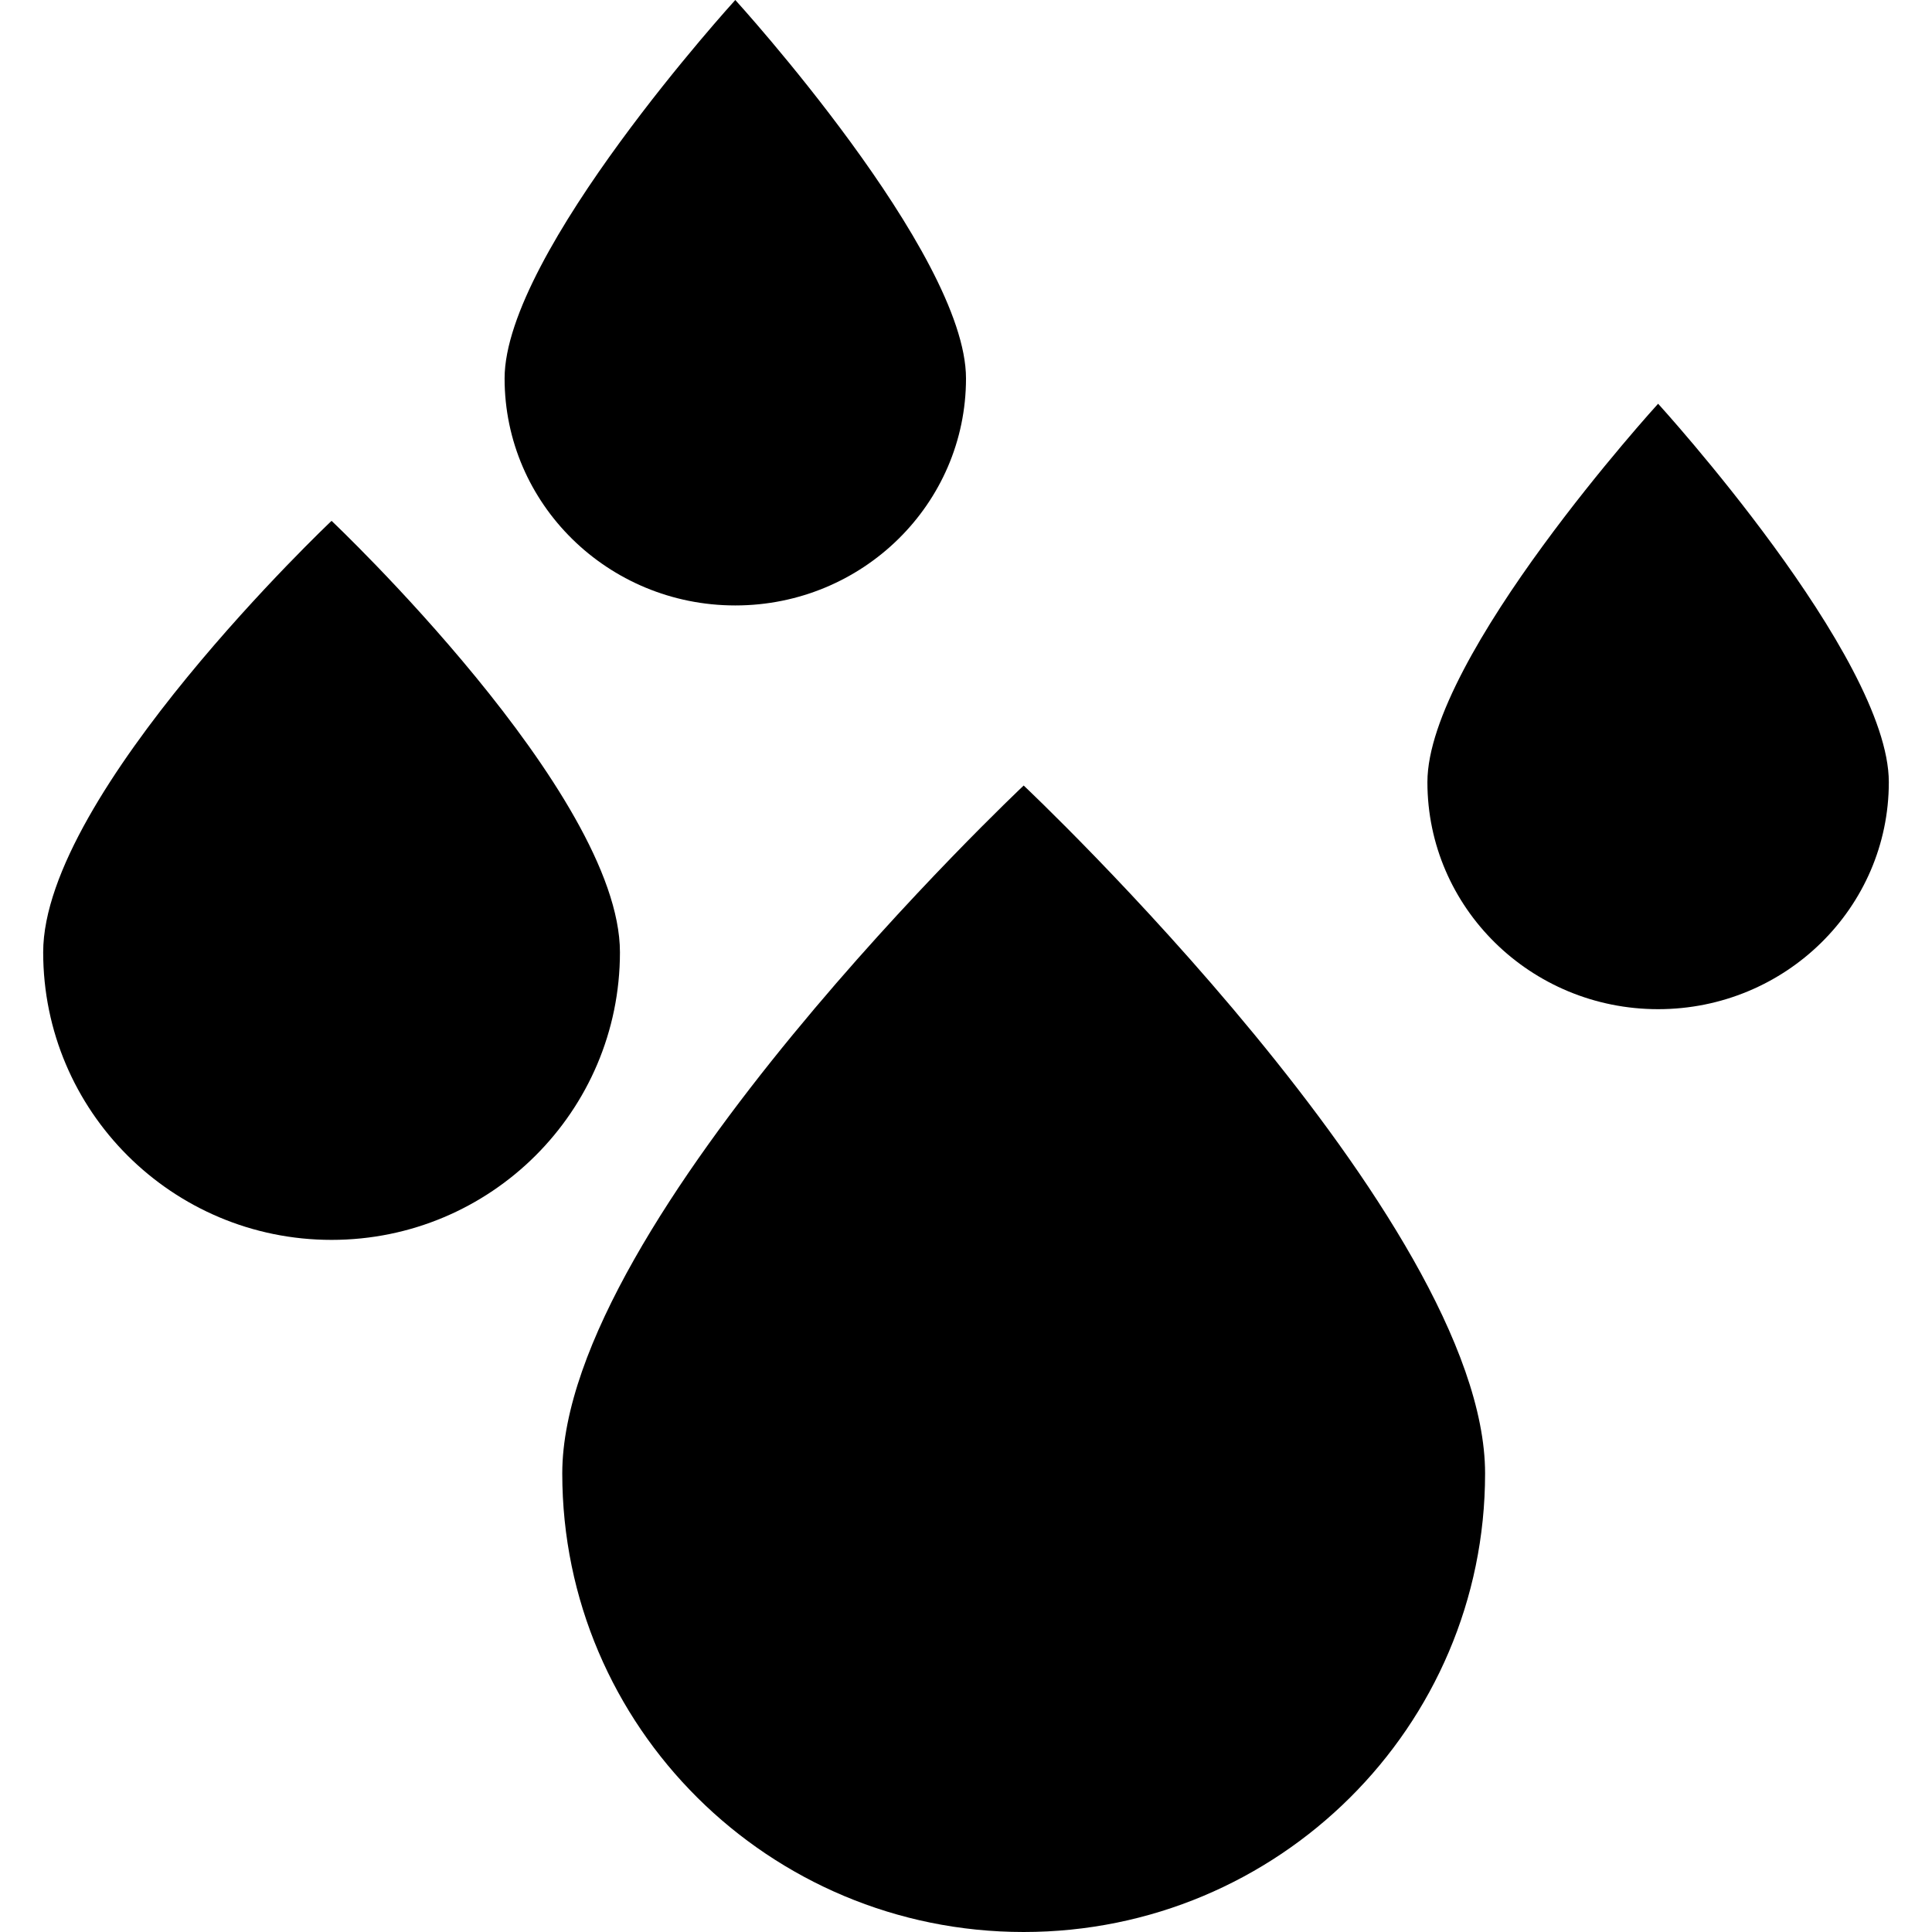 <svg id="Capa_1" enable-background="new 0 0 502.459 502.459" height="512" viewBox="0 0 502.459 502.459" width="512" xmlns="http://www.w3.org/2000/svg"><g><path d="m161.23 247.659c0 41.312-33.578 74.8-75 74.8s-75-33.488-75-74.8c0-41.311 75-112.2 75-112.2s75 70.89 75 112.2z"/><path d="m386.229 383.193c0 65.869-53.726 119.266-120 119.266s-120-53.397-120-119.266 120-178.9 120-178.9 120 113.031 120 178.9z"/><path d="m251.23 98.412c0 32.611-26.863 59.047-60 59.047s-60-26.436-60-59.047 60-98.412 60-98.412 60 65.801 60 98.412z"/><path d="m491.229 203.412c0 32.611-26.863 59.047-60 59.047s-60-26.436-60-59.047 60-98.412 60-98.412 60 65.801 60 98.412z"/></g></svg>